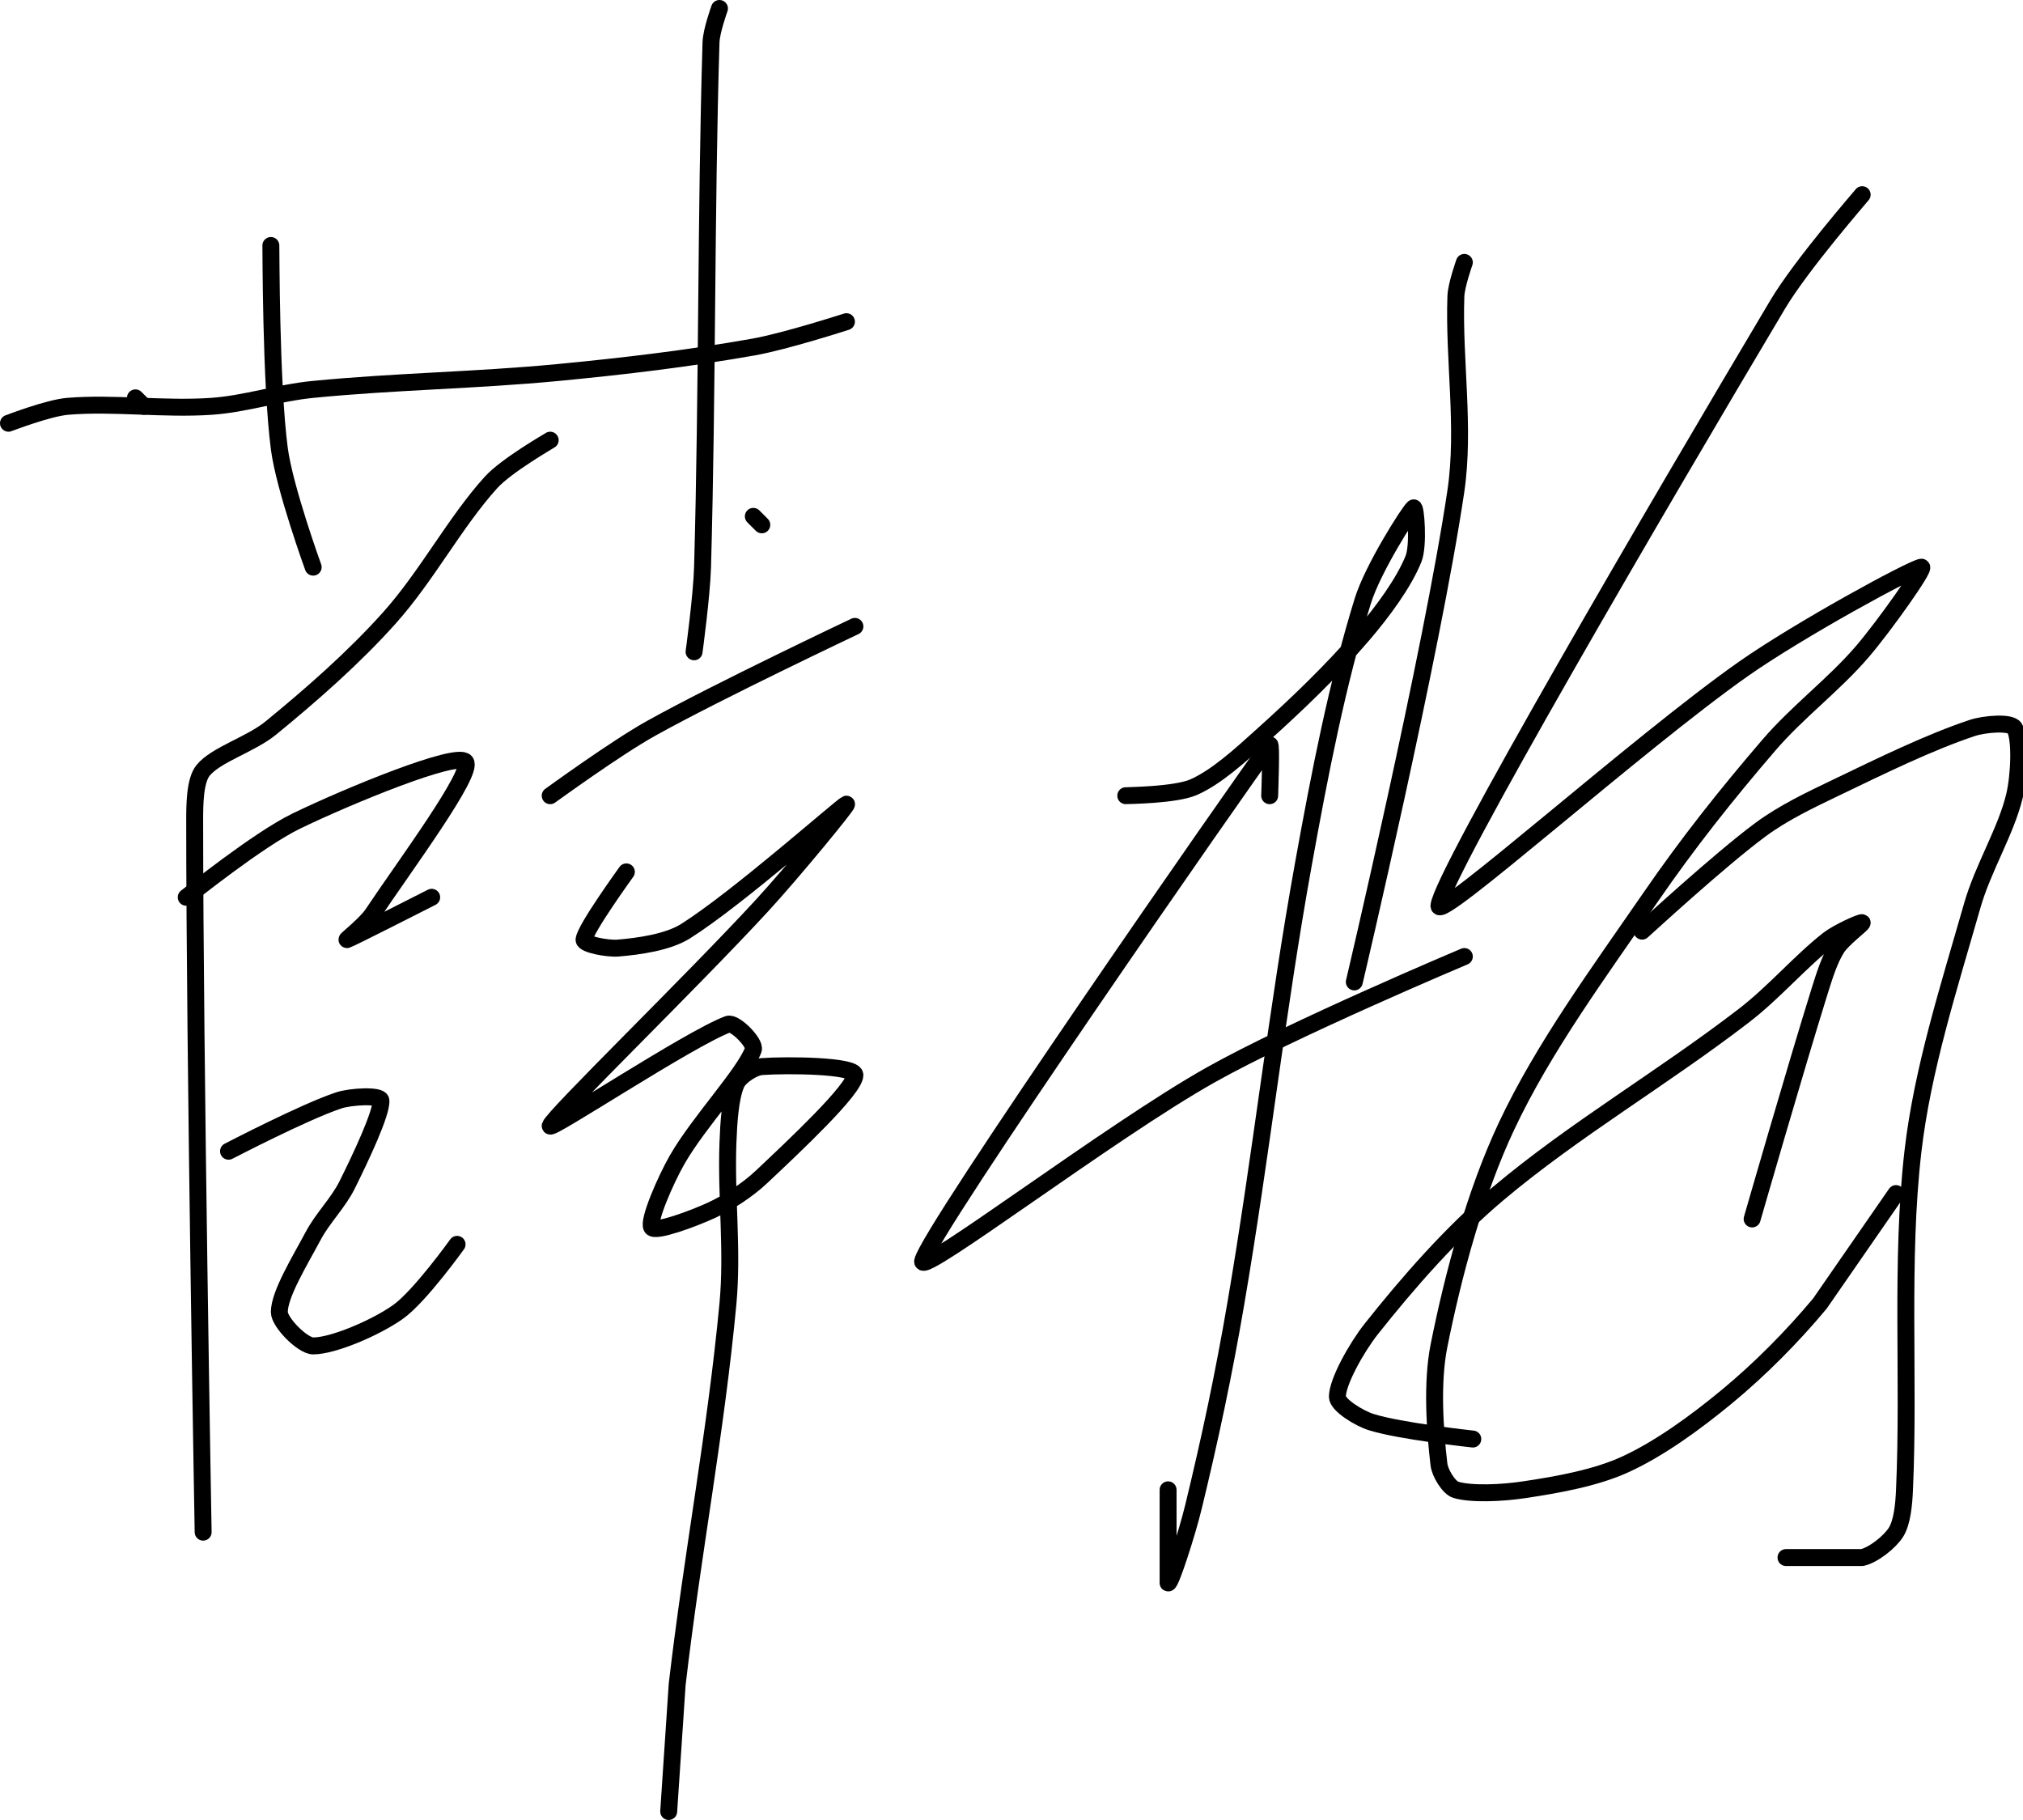 <?xml version="1.0" encoding="UTF-8" standalone="no"?><!DOCTYPE svg PUBLIC "-//W3C//DTD SVG 1.1//EN" "http://www.w3.org/Graphics/SVG/1.1/DTD/svg11.dtd"><svg xmlns="http://www.w3.org/2000/svg" version="1.1" width="239" height="215"><path fill="none" stroke="#000000" stroke-width="2" stroke-linecap="round" stroke-linejoin="round" d="M 16 47 l 1 1"/><path fill="none" stroke="#000000" stroke-width="2" stroke-linecap="round" stroke-linejoin="round" d="M 1 50 c 0.12 -0.03 4.69 -1.81 7 -2 c 5.4 -0.45 11.38 0.39 17 0 c 4.02 -0.28 7.89 -1.6 12 -2 c 9.82 -0.96 19.07 -1.05 29 -2 c 7.92 -0.76 15.35 -1.65 23 -3 c 3.76 -0.66 11 -3 11 -3"/><path fill="none" stroke="#000000" stroke-width="2" stroke-linecap="round" stroke-linejoin="round" d="M 32 29 c 0.02 0.42 -0.01 16.29 1 24 c 0.61 4.67 4 14 4 14"/><path fill="none" stroke="#000000" stroke-width="2" stroke-linecap="round" stroke-linejoin="round" d="M 85 1 c -0.02 0.07 -0.96 2.66 -1 4 c -0.61 20.11 -0.41 40.88 -1 62 c -0.1 3.42 -1 10 -1 10"/><path fill="none" stroke="#000000" stroke-width="2" stroke-linecap="round" stroke-linejoin="round" d="M 65 52 c -0.12 0.09 -5.18 2.99 -7 5 c -4.24 4.68 -7.59 11.08 -12 16 c -4.21 4.7 -9.14 9.02 -14 13 c -2.4 1.96 -6.47 3.13 -8 5 c -0.98 1.2 -1 3.99 -1 6 c 0 27.75 1 84 1 84"/><path fill="none" stroke="#000000" stroke-width="2" stroke-linecap="round" stroke-linejoin="round" d="M 22 106 c 0.23 -0.16 8.45 -6.79 13 -9 c 6.1 -2.96 18.98 -8.25 20 -7 c 1.02 1.25 -7.21 12.32 -11 18 c -0.76 1.14 -3.15 3.04 -3 3 c 0.39 -0.11 10 -5 10 -5"/><path fill="none" stroke="#000000" stroke-width="2" stroke-linecap="round" stroke-linejoin="round" d="M 27 136 c 0.23 -0.11 8.9 -4.63 13 -6 c 1.43 -0.48 4.93 -0.66 5 0 c 0.14 1.42 -2.43 6.85 -4 10 c -1.05 2.11 -2.88 3.89 -4 6 c -1.53 2.88 -4 6.87 -4 9 c 0 1.22 2.75 4 4 4 c 2.37 0 7.38 -2.15 10 -4 c 2.58 -1.82 7 -8 7 -8"/><path fill="none" stroke="#000000" stroke-width="2" stroke-linecap="round" stroke-linejoin="round" d="M 89 61 l 1 1"/><path fill="none" stroke="#000000" stroke-width="2" stroke-linecap="round" stroke-linejoin="round" d="M 65 94 c 0.21 -0.14 7.76 -5.65 12 -8 c 7.88 -4.38 24 -12 24 -12"/><path fill="none" stroke="#000000" stroke-width="2" stroke-linecap="round" stroke-linejoin="round" d="M 74 103 c -0.09 0.14 -4.85 6.69 -5 8 c -0.06 0.57 2.79 1.1 4 1 c 2.43 -0.2 5.89 -0.67 8 -2 c 6.2 -3.91 18.47 -14.82 19 -15 c 0.34 -0.11 -6.38 8.07 -10 12 c -8.36 9.08 -24.68 24.9 -25 26 c -0.21 0.74 16.37 -10.26 21 -12 c 0.81 -0.3 3.29 2.23 3 3 c -1.08 2.89 -6.47 8.57 -9 13 c -1.37 2.39 -3.49 7.26 -3 8 c 0.42 0.63 4.91 -1.04 7 -2 c 2.07 -0.95 4.3 -2.4 6 -4 c 3.83 -3.61 11 -10.33 11 -12 c 0 -1.13 -7.98 -1.22 -11 -1 c -0.99 0.07 -2.62 1.16 -3 2 c -0.74 1.66 -0.91 4.64 -1 7 c -0.24 6.34 0.59 12.66 0 19 c -1.42 15.15 -4.2 29.55 -6 45 l -1 15"/><path fill="none" stroke="#000000" stroke-width="2" stroke-linecap="round" stroke-linejoin="round" d="M 133 94 c 0.14 -0.02 5.84 -0.06 8 -1 c 2.68 -1.17 5.52 -3.76 8 -6 c 4.22 -3.79 8.38 -7.77 12 -12 c 2.31 -2.69 4.86 -6.14 6 -9 c 0.63 -1.58 0.26 -6.21 0 -6 c -0.54 0.45 -4.82 7.18 -6 11 c -3 9.69 -5.07 20.3 -7 31 c -3.2 17.72 -4.95 34.15 -8 52 c -1.42 8.32 -3.05 15.97 -5 24 c -0.75 3.11 -2.72 9.19 -3 9 l 0 -11"/><path fill="none" stroke="#000000" stroke-width="2" stroke-linecap="round" stroke-linejoin="round" d="M 150 94 c 0 -0.1 0.24 -6.32 0 -6 c -2.9 3.88 -40.41 57.74 -41 61 c -0.32 1.8 22.19 -15.36 34 -22 c 9.66 -5.43 30 -14 30 -14"/><path fill="none" stroke="#000000" stroke-width="2" stroke-linecap="round" stroke-linejoin="round" d="M 173 31 c -0.02 0.07 -0.95 2.67 -1 4 c -0.27 7.42 1.1 15.55 0 23 c -2.84 19.17 -12 58 -12 58"/><path fill="none" stroke="#000000" stroke-width="2" stroke-linecap="round" stroke-linejoin="round" d="M 220 23 c -0.17 0.23 -7.2 8.29 -10 13 c -13.93 23.4 -39.67 67.41 -40 71 c -0.19 2.01 23.52 -19.24 36 -28 c 6.62 -4.64 19.82 -11.83 21 -12 c 0.59 -0.08 -4.37 6.94 -7 10 c -3.35 3.9 -7.59 7.04 -11 11 c -5 5.81 -9.62 11.63 -14 18 c -6.14 8.91 -12.64 17.75 -17 27 c -3.72 7.89 -6.31 17.55 -8 26 c -0.87 4.35 -0.47 10.04 0 14 c 0.12 1.02 1.17 2.75 2 3 c 1.84 0.55 5.45 0.38 8 0 c 3.95 -0.59 8.49 -1.39 12 -3 c 4.09 -1.87 8.35 -4.99 12 -8 c 3.93 -3.25 7.71 -7.06 11 -11 l 9 -13"/><path fill="none" stroke="#000000" stroke-width="2" stroke-linecap="round" stroke-linejoin="round" d="M 194 110 c 0.25 -0.21 9.14 -8.41 14 -12 c 2.71 -2 5.85 -3.49 9 -5 c 5.34 -2.57 10.96 -5.32 16 -7 c 1.44 -0.48 4.54 -0.74 5 0 c 0.74 1.19 0.57 5.59 0 8 c -1 4.19 -3.72 8.51 -5 13 c -2.75 9.62 -5.88 19.33 -7 29 c -1.5 12.97 -0.41 26.78 -1 40 c -0.07 1.69 -0.27 3.84 -1 5 c -0.71 1.14 -2.64 2.69 -4 3 l -9 0"/><path fill="none" stroke="#000000" stroke-width="2" stroke-linecap="round" stroke-linejoin="round" d="M 174 170 c -0.21 -0.03 -8.55 -0.92 -12 -2 c -1.42 -0.44 -4 -2.02 -4 -3 c 0 -1.74 2.24 -5.77 4 -8 c 4.33 -5.46 9.48 -11.36 15 -16 c 9.01 -7.58 19.4 -13.62 29 -21 c 3.61 -2.77 6.61 -6.34 10 -9 c 1.13 -0.88 3.89 -2.11 4 -2 c 0.11 0.11 -2.31 1.9 -3 3 c -0.87 1.39 -1.45 3.25 -2 5 c -2.85 9.13 -8 27 -8 27"/></svg>
